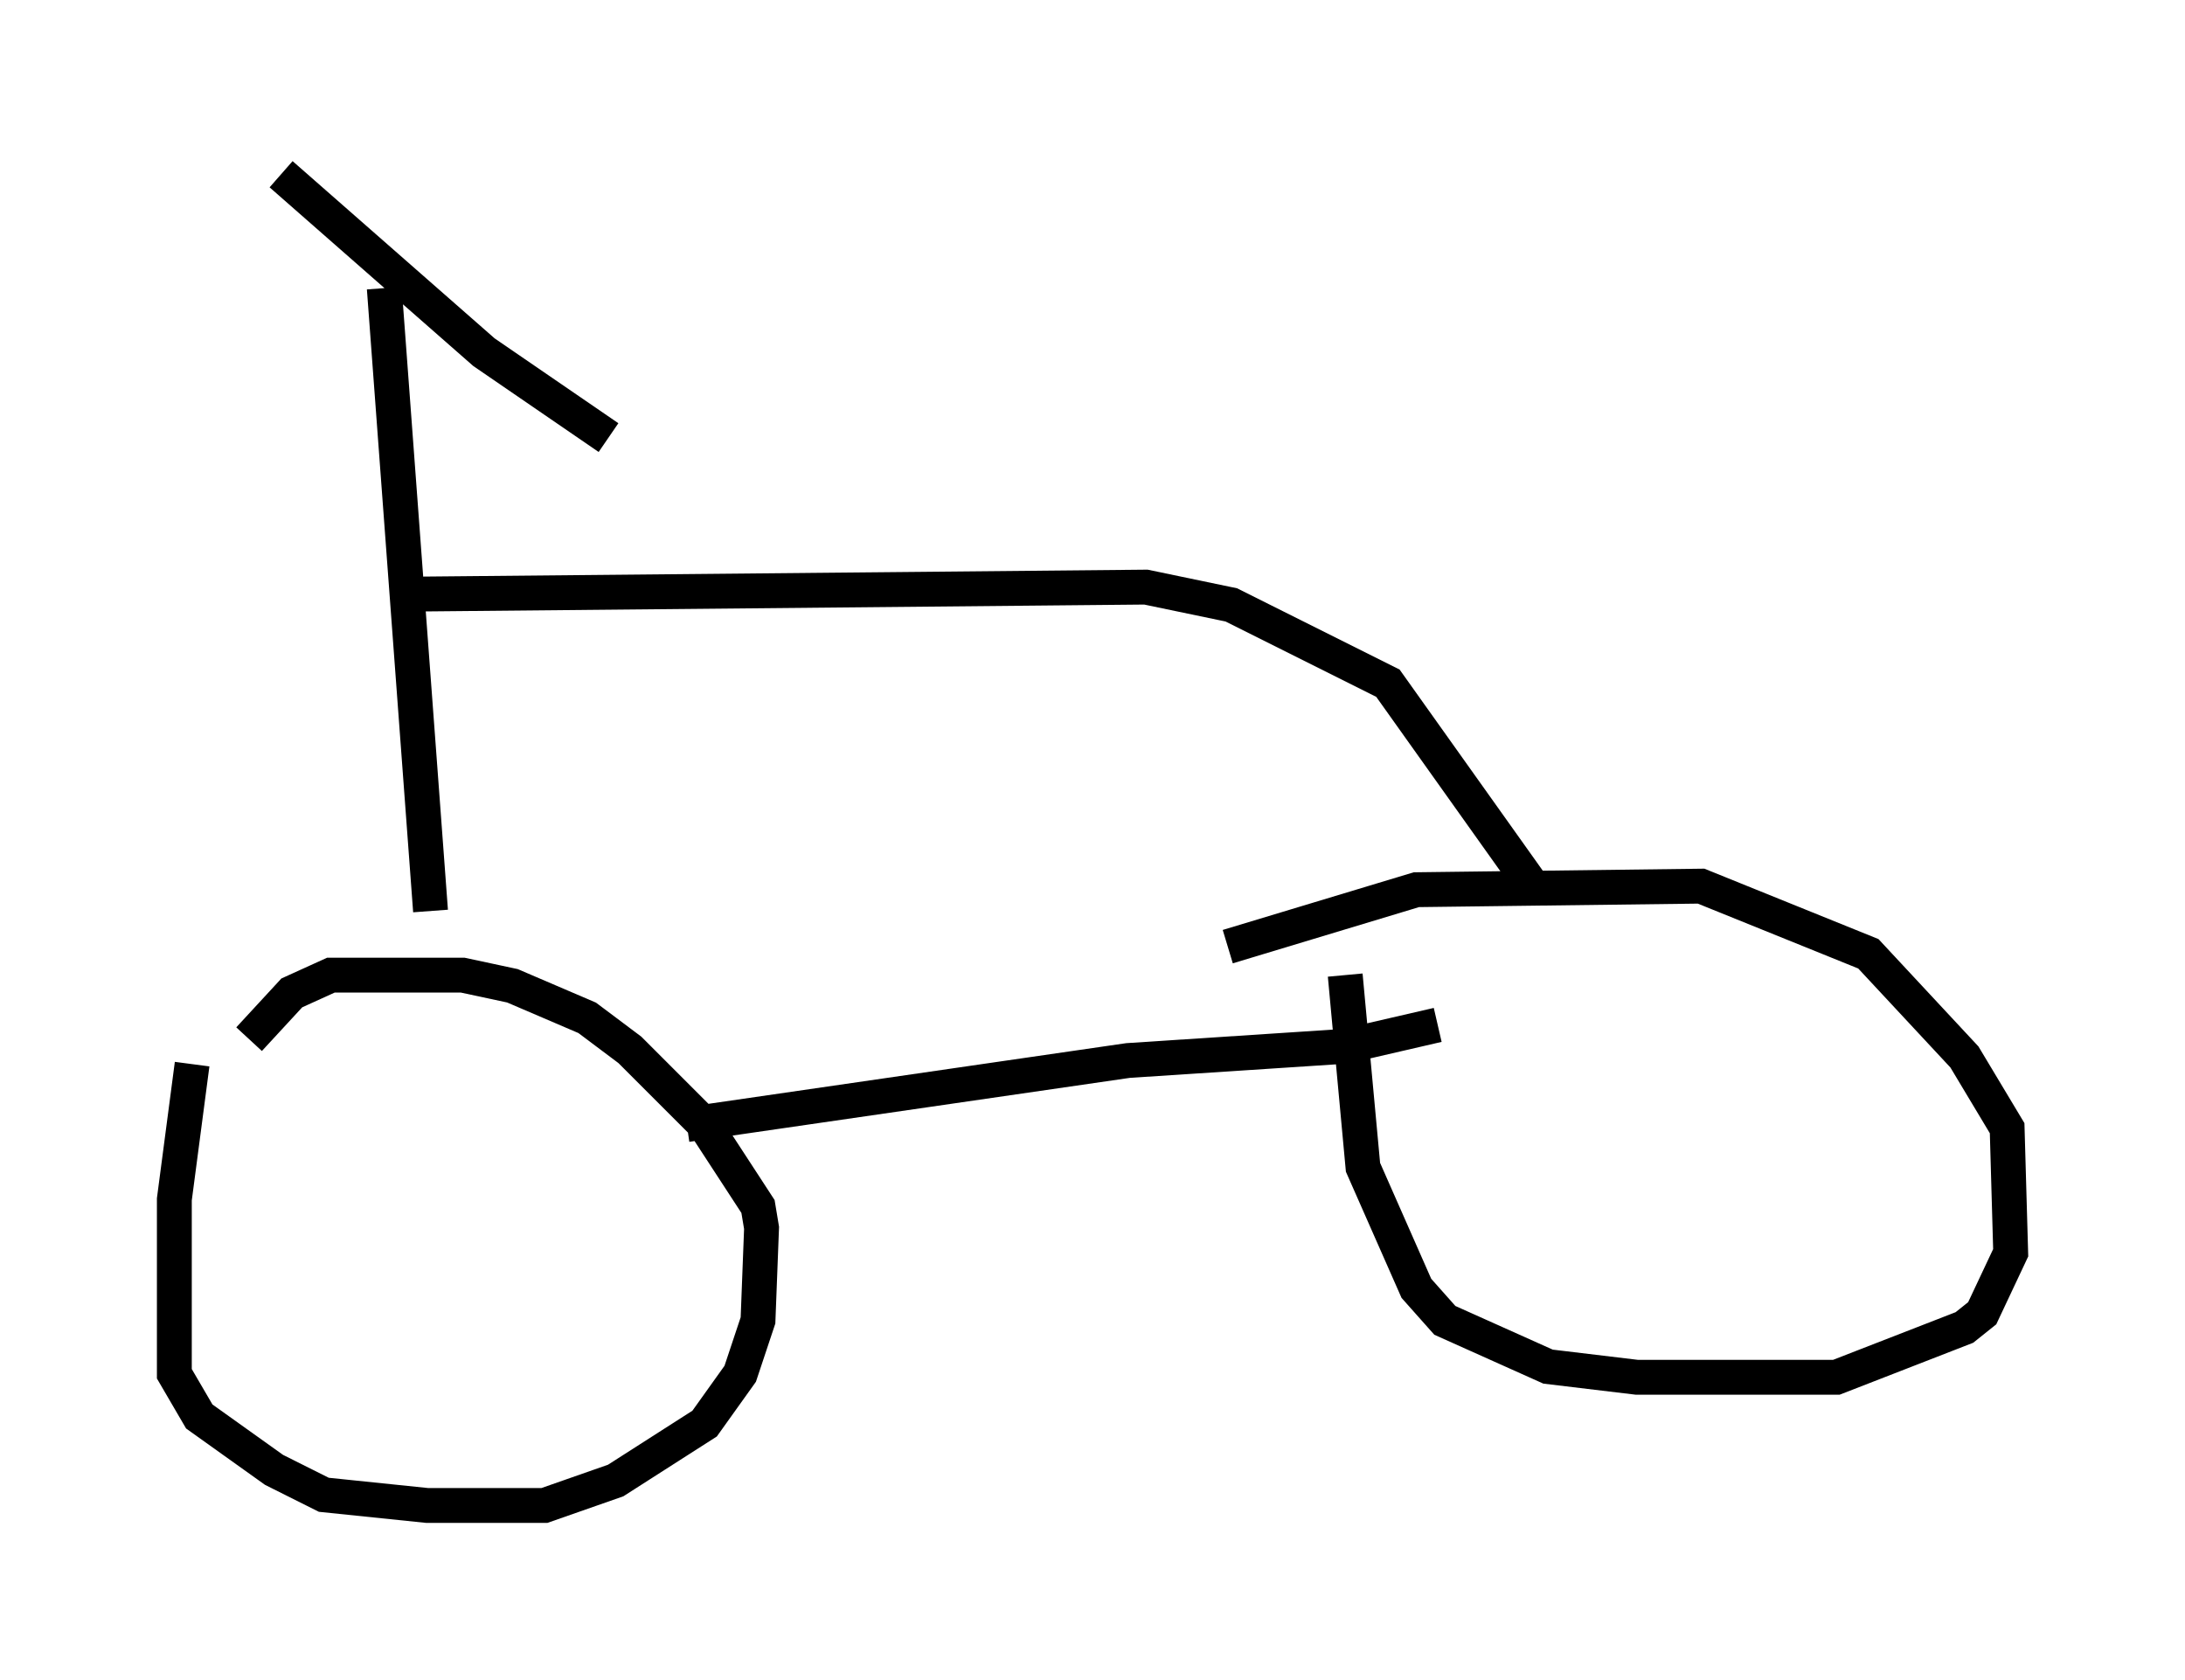 <?xml version="1.0" encoding="utf-8" ?>
<svg baseProfile="full" height="48.18" version="1.1" width="62.676" xmlns="http://www.w3.org/2000/svg" xmlns:ev="http://www.w3.org/2001/xml-events" xmlns:xlink="http://www.w3.org/1999/xlink"><defs /><rect fill="white" height="48.18" width="62.676" x="0" y="0" /><path d="M6.021, 29.092 m-0.51, 1.429 l-0.51, 3.879 0.0, 5.002 l0.715, 1.225 2.144, 1.531 l1.429, 0.715 2.96, 0.306 l3.369, 0.0 2.042, -0.715 l2.552, -1.633 1.021, -1.429 l0.51, -1.531 0.102, -2.654 l-0.102, -0.613 -1.531, -2.348 l-2.144, -2.144 -1.225, -0.919 l-2.144, -0.919 -1.429, -0.306 l-3.777, 0.0 -1.123, 0.51 l-1.225, 1.327 m31.442, -1.838 l0.51, 5.513 1.531, 3.471 l0.817, 0.919 2.96, 1.327 l2.552, 0.306 5.717, 0.0 l3.675, -1.429 0.51, -0.408 l0.817, -1.735 -0.102, -3.573 l-1.225, -2.042 -2.756, -2.96 l-4.798, -1.94 -8.167, 0.102 l-5.41, 1.633 m-15.517, 5.104 l12.658, -1.838 6.227, -0.408 l2.654, -0.613 m-28.89, -3.267 l-1.327, -17.865 m-2.96, -3.267 l5.819, 5.104 3.573, 2.45 m-5.921, 4.492 l21.336, -0.204 2.45, 0.51 l4.492, 2.246 4.288, 6.023 m-15.109, -13.373 " fill="none" stroke="black" stroke-width="1" /></svg>